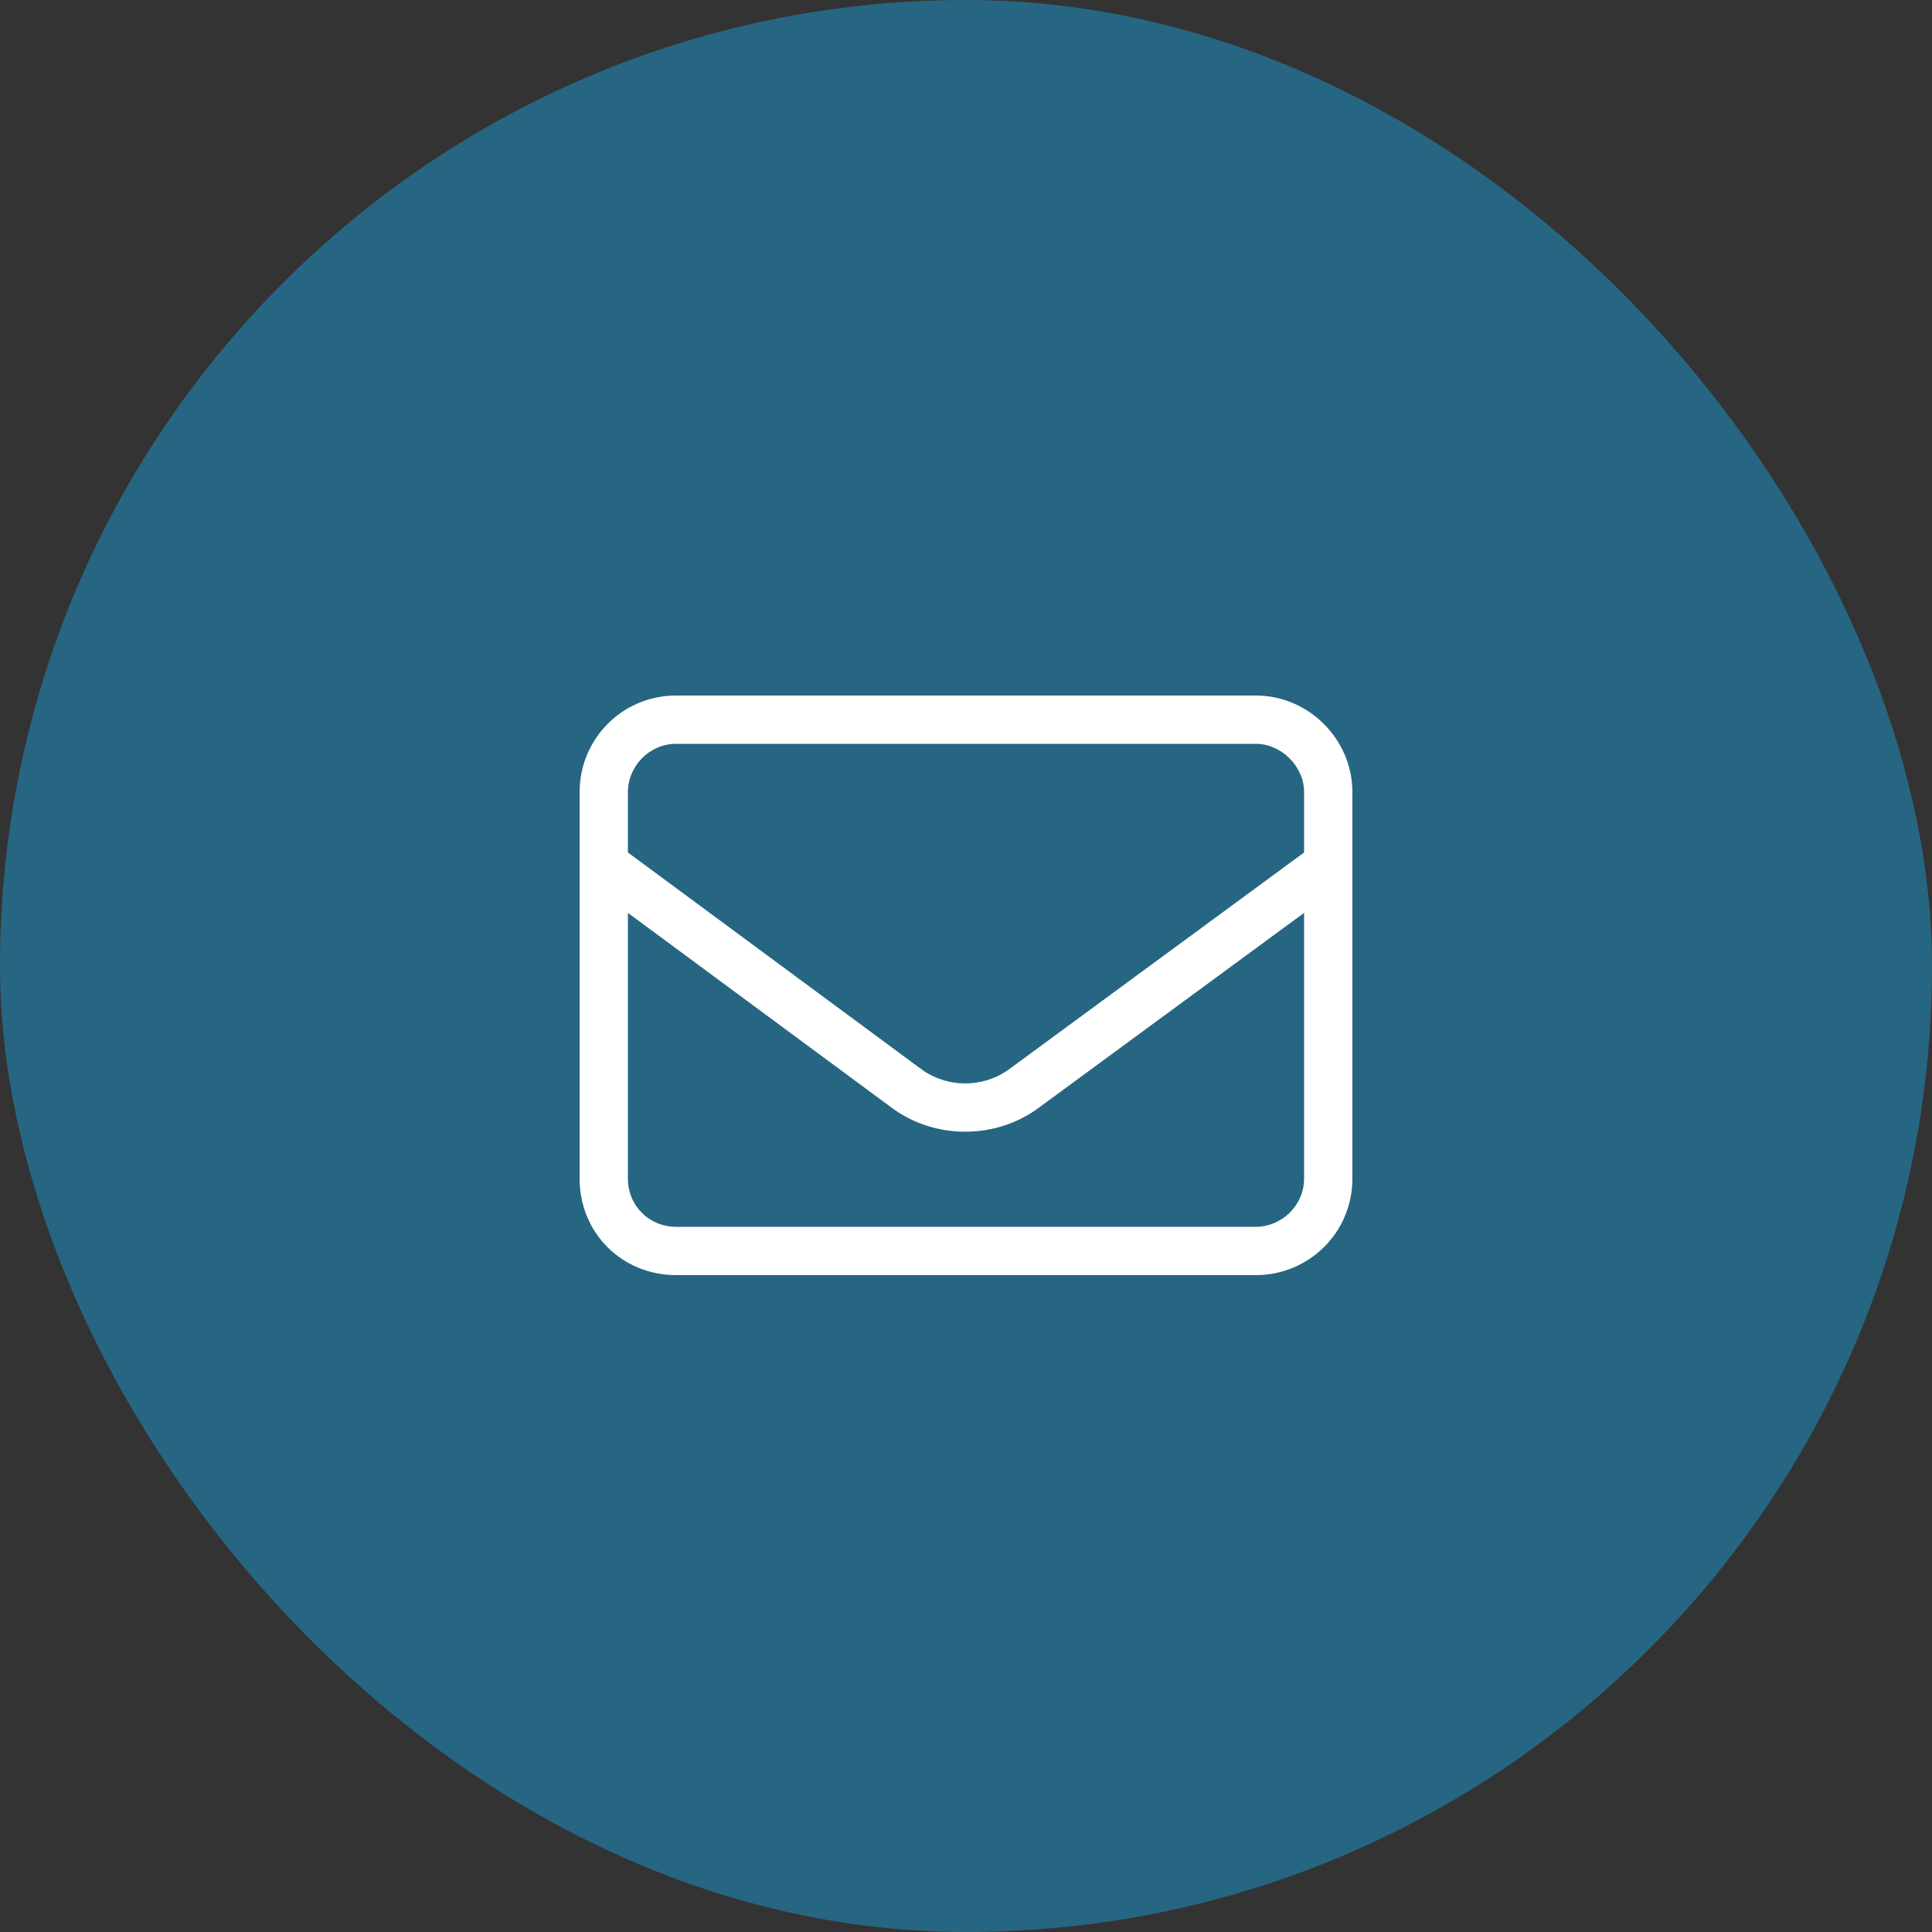 <svg width="50" height="50" viewBox="0 0 50 50" fill="none" xmlns="http://www.w3.org/2000/svg">
<rect x="0" y="0" width="50" height="50" fill="#333333" stroke="none"/>
<rect width="50" height="50" rx="25" fill="#266682"/>
<path d="M17.5 19.25C16.797 19.25 16.25 19.836 16.25 20.5V22.062L23.867 27.688C24.531 28.156 25.43 28.156 26.094 27.688L33.75 22.062V20.5C33.75 19.836 33.164 19.25 32.5 19.25H17.5ZM16.25 23.625V30.5C16.25 31.203 16.797 31.75 17.5 31.75H32.5C33.164 31.75 33.75 31.203 33.75 30.5V23.625L26.836 28.703C25.742 29.484 24.219 29.484 23.125 28.703L16.25 23.625ZM15 20.5C15 19.133 16.094 18 17.5 18H32.5C33.867 18 35 19.133 35 20.5V30.5C35 31.906 33.867 33 32.5 33H17.5C16.094 33 15 31.906 15 30.5V20.5Z" fill="white"/>
</svg>
